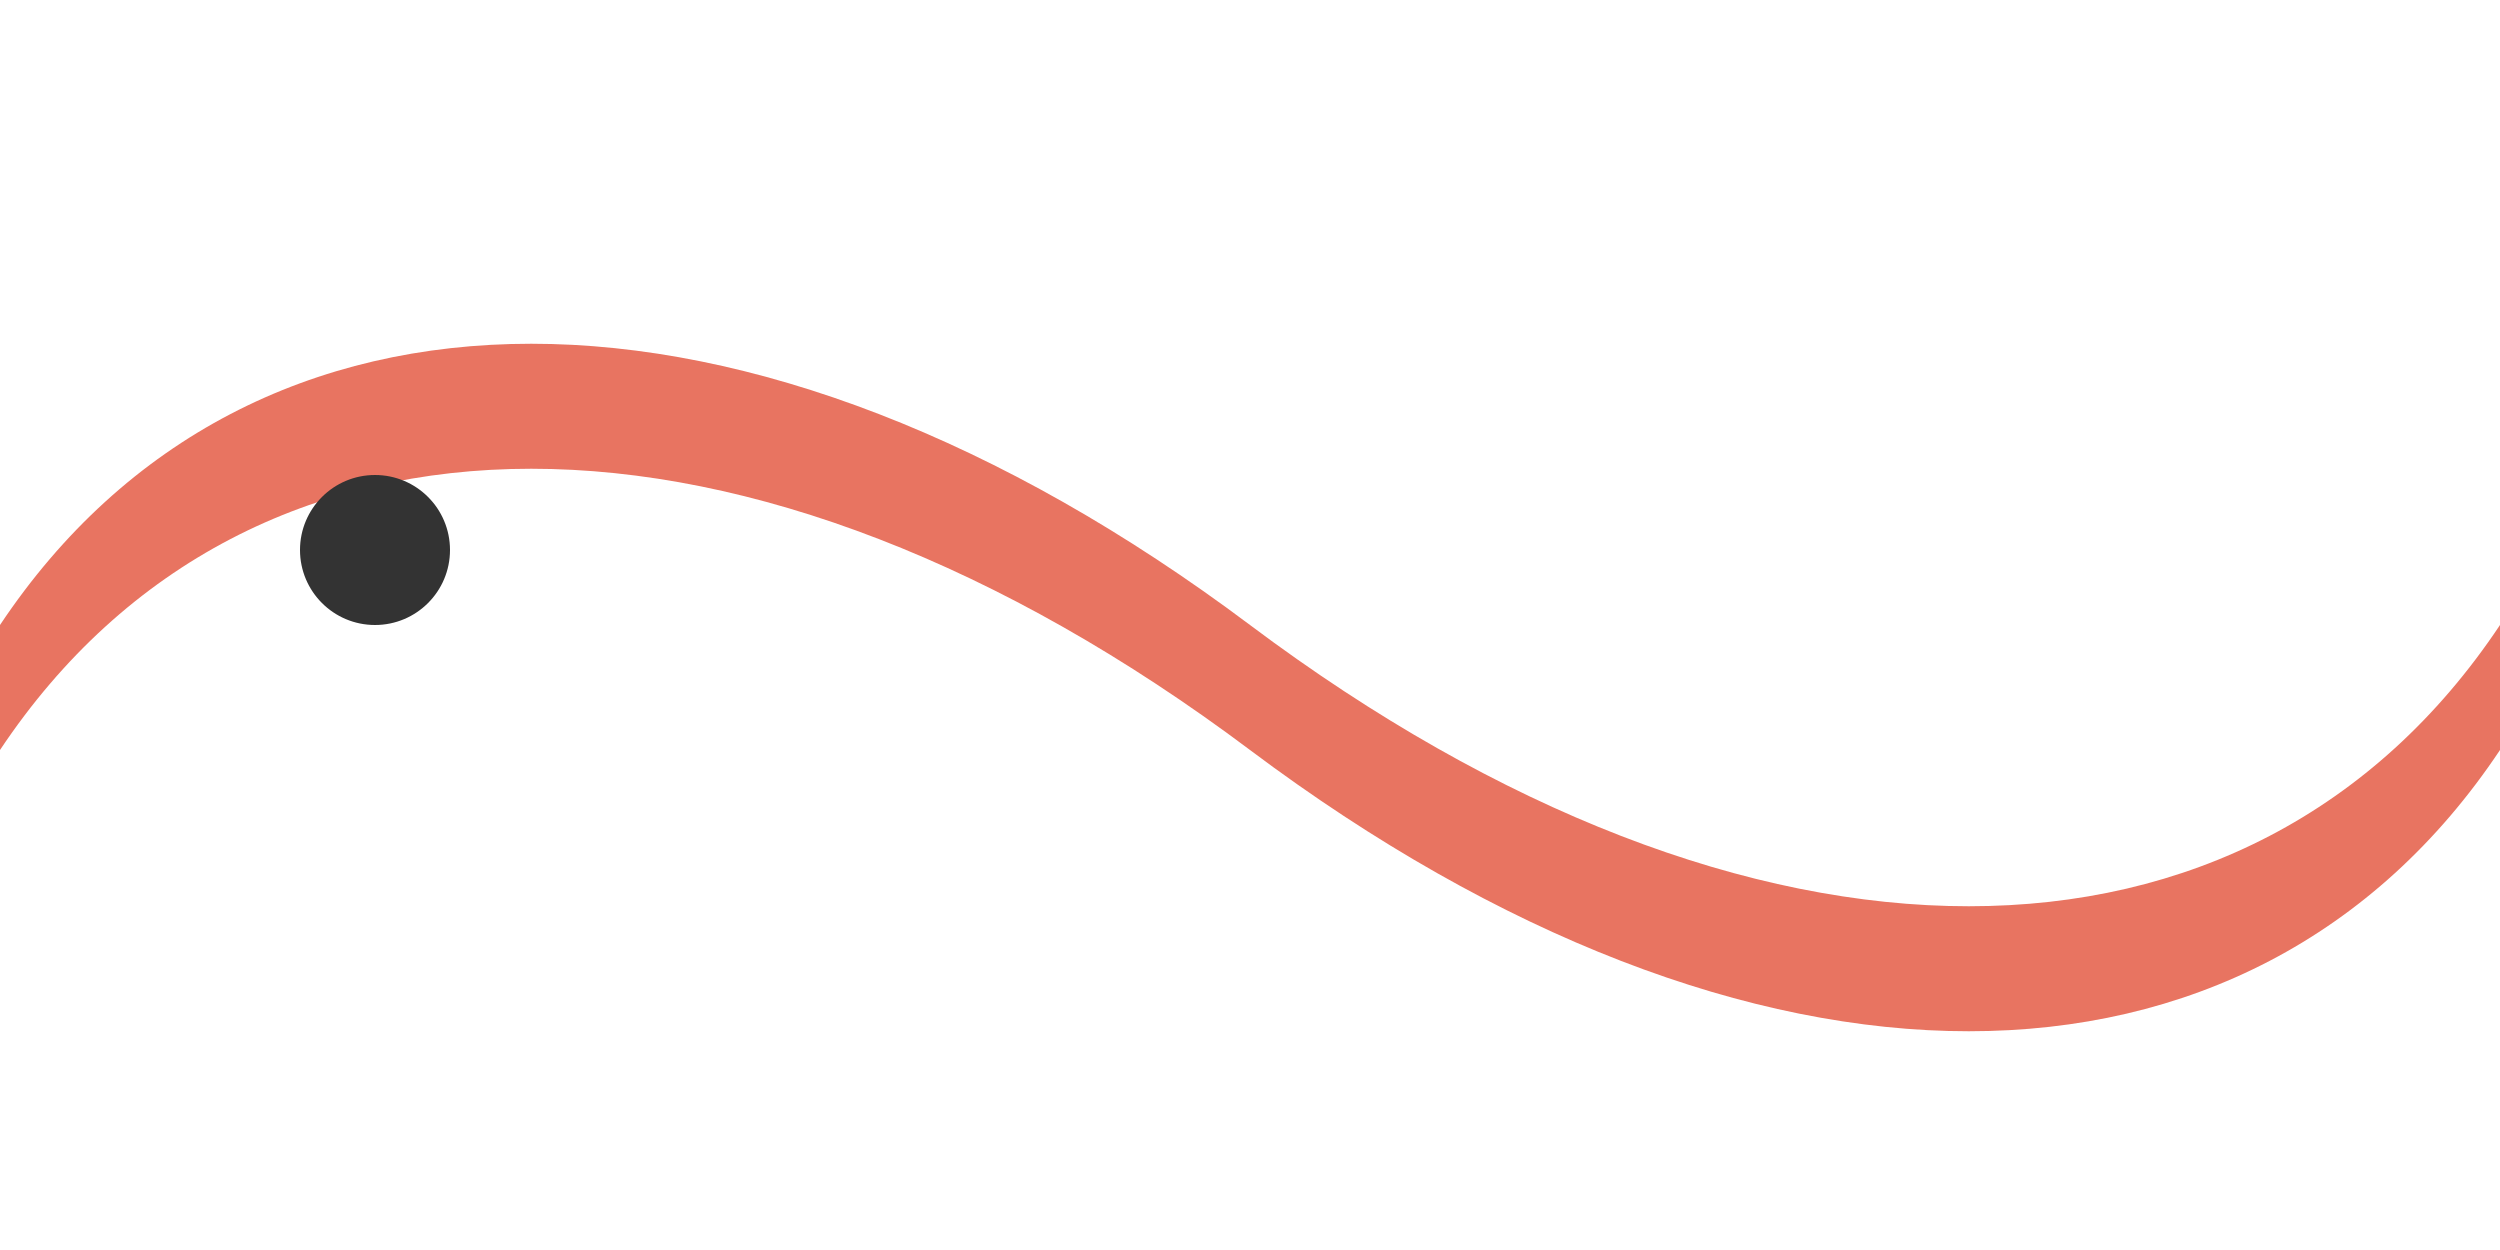 <svg xmlns="http://www.w3.org/2000/svg" viewBox="0 0 100 50">
  <path fill="#e87461" d="M0,25 C10,10 30,10 50,25 C70,40 90,40 100,25 L100,30 C90,45 70,45 50,30 C30,15 10,15 0,30 Z" />
  <circle cx="15" cy="22" r="3" fill="#333" />
</svg> 